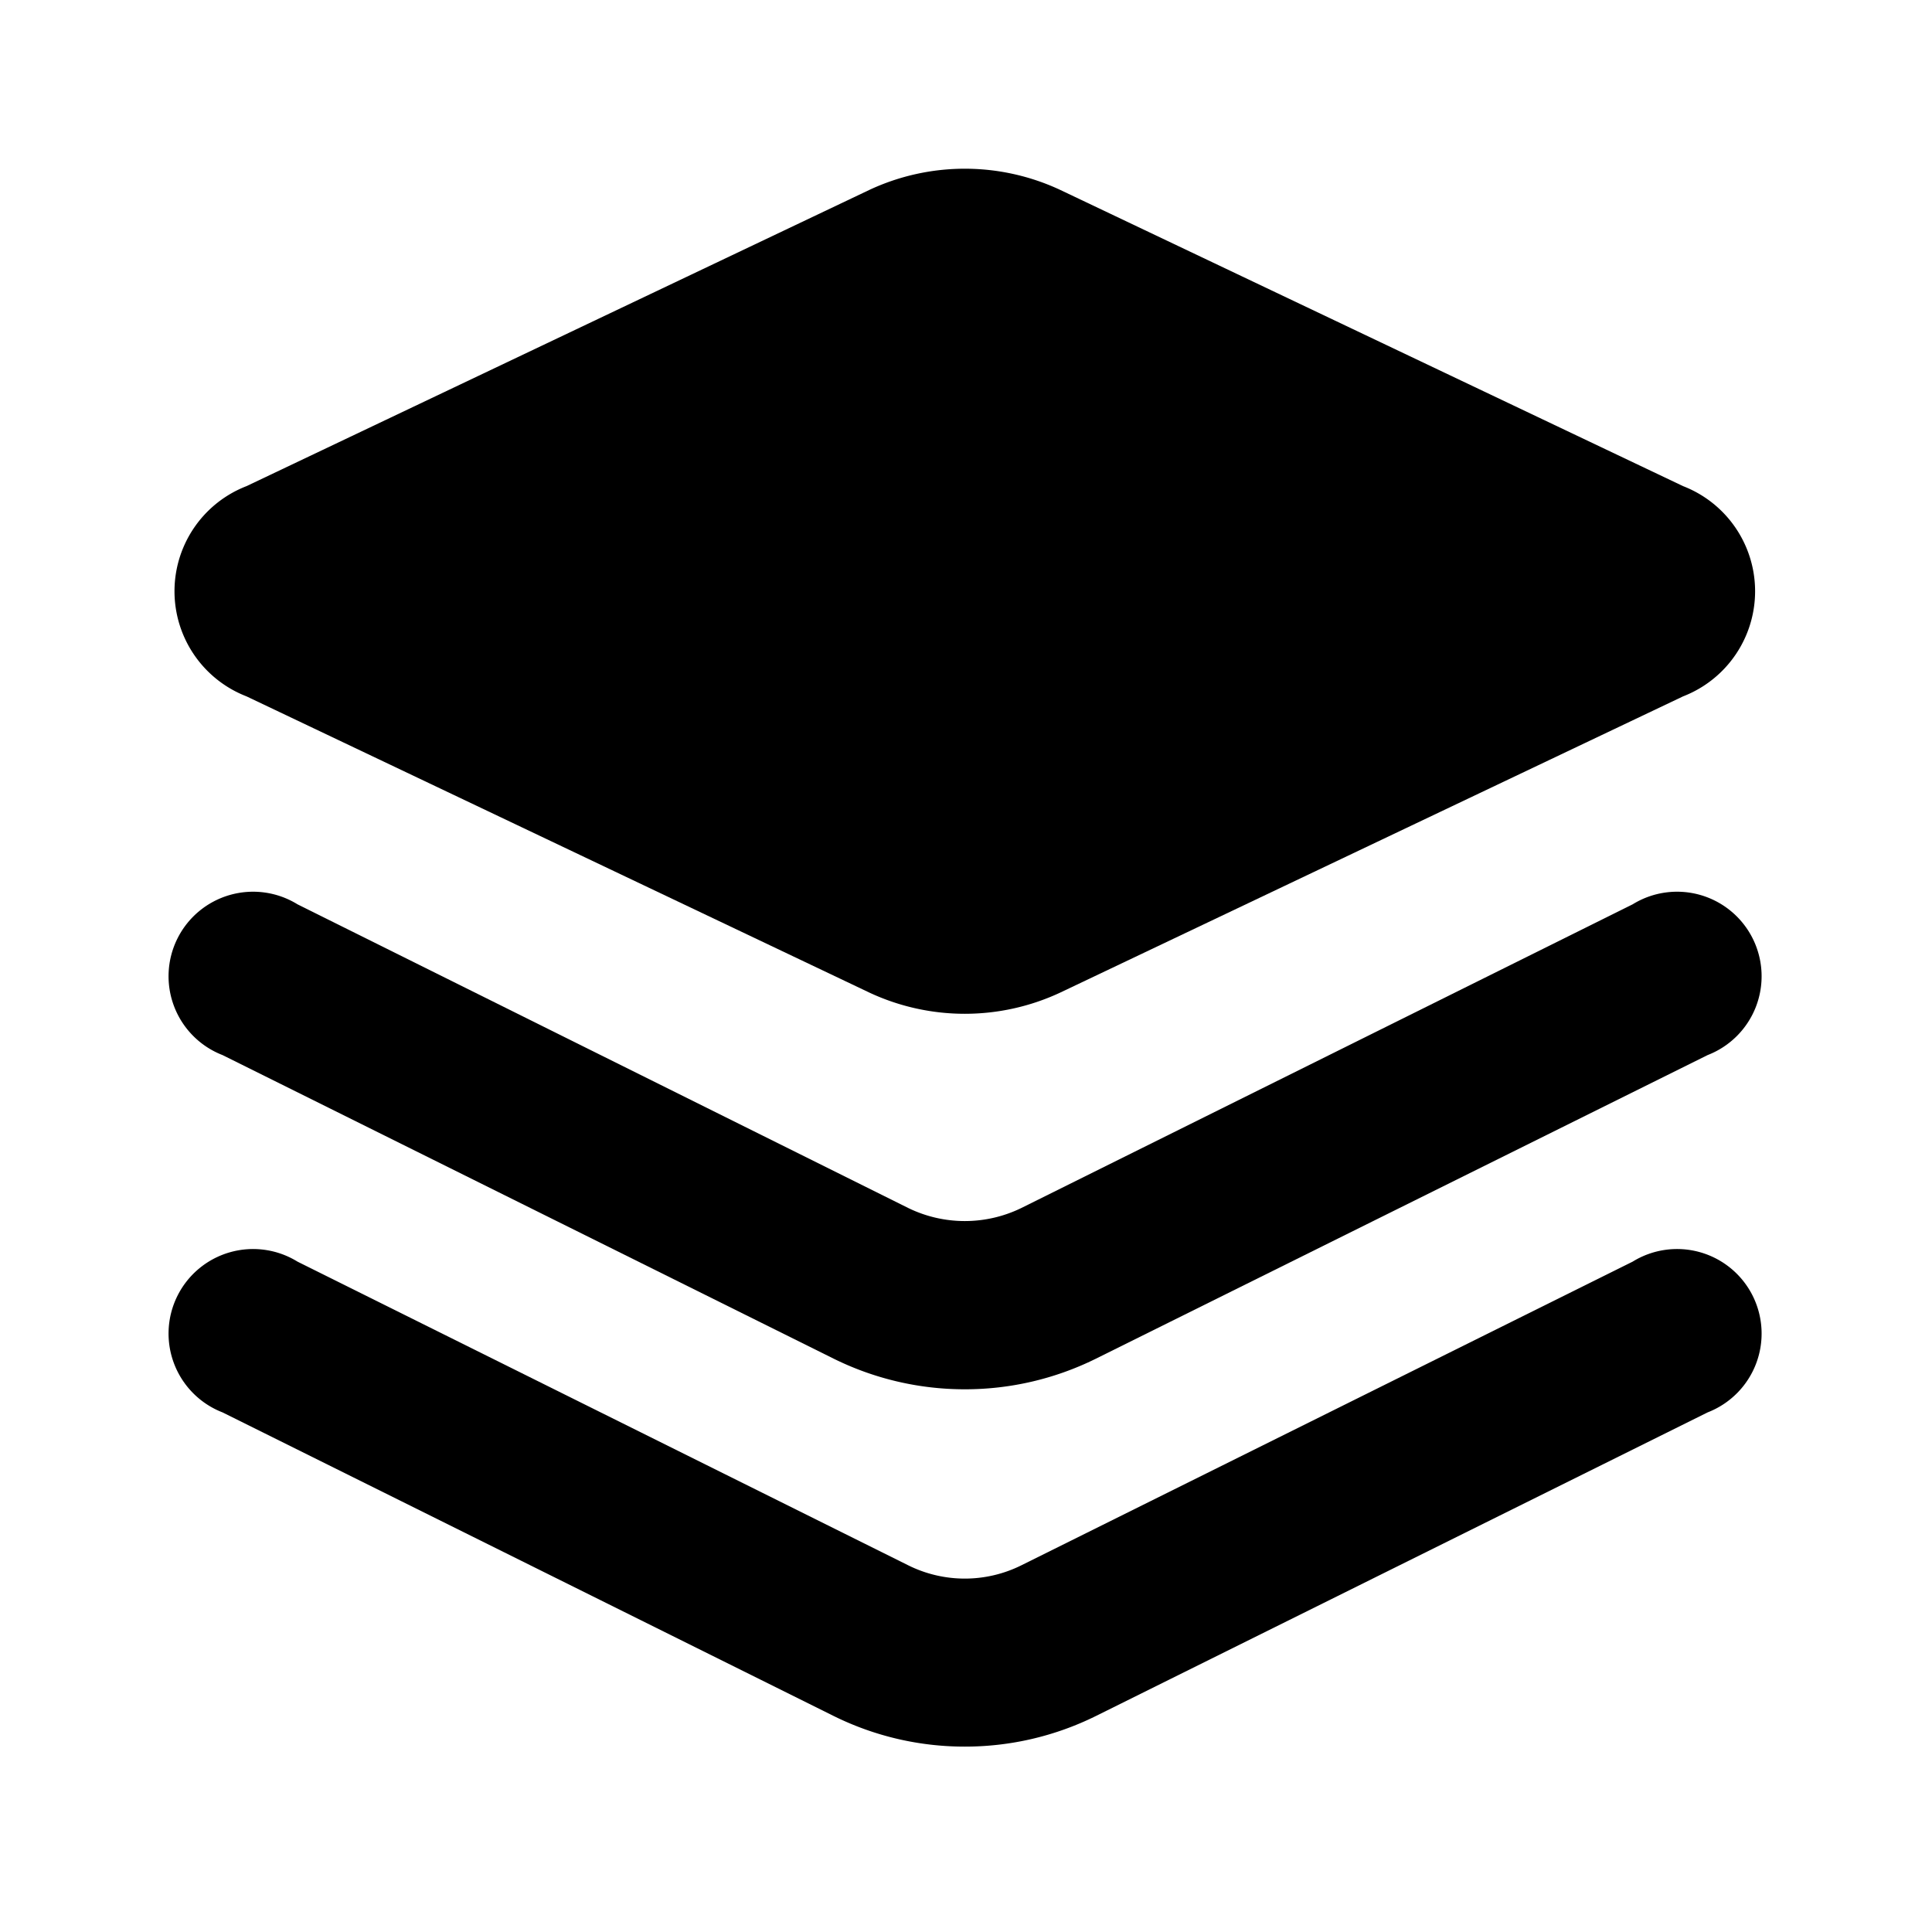 <?xml version="1.0" standalone="no"?><!DOCTYPE svg PUBLIC "-//W3C//DTD SVG 1.1//EN" "http://www.w3.org/Graphics/SVG/1.1/DTD/svg11.dtd"><svg t="1558057537393" class="icon" style="" viewBox="0 0 1033 1024" version="1.1" xmlns="http://www.w3.org/2000/svg" p-id="1079" xmlns:xlink="http://www.w3.org/1999/xlink" width="201.758" height="200"><defs><style type="text/css"></style></defs><path d="M465.082 530.834L131.801 372.329a60.268 60.268 0 0 1 0-112.4L465.082 101.425a120.536 120.536 0 0 1 101.551-1e-8l333.281 158.504a60.268 60.268 0 0 1 0 112.4L566.633 530.834a120.536 120.536 0 0 1-101.551 0z" p-id="1080"></path><path d="M515.858 742.826a158.052 158.052 0 0 1-69.911-16.272L118.994 564.132a45.201 45.201 0 1 1 40.078-80.608L485.724 645.945a69.007 69.007 0 0 0 60.268 0l326.953-162.422a45.201 45.201 0 1 1 40.078 80.608L585.768 726.553A157.6 157.6 0 0 1 515.858 742.826z" p-id="1081"></path><path d="M515.858 933.875a157.6 157.6 0 0 1-69.911-16.272L118.994 755.181a45.201 45.201 0 1 1 40.078-80.608L485.724 836.994a67.952 67.952 0 0 0 60.268 1e-8l326.953-162.422a45.201 45.201 0 1 1 40.078 80.608L585.768 917.603A157.6 157.6 0 0 1 515.858 933.875z" p-id="1082"></path></svg>